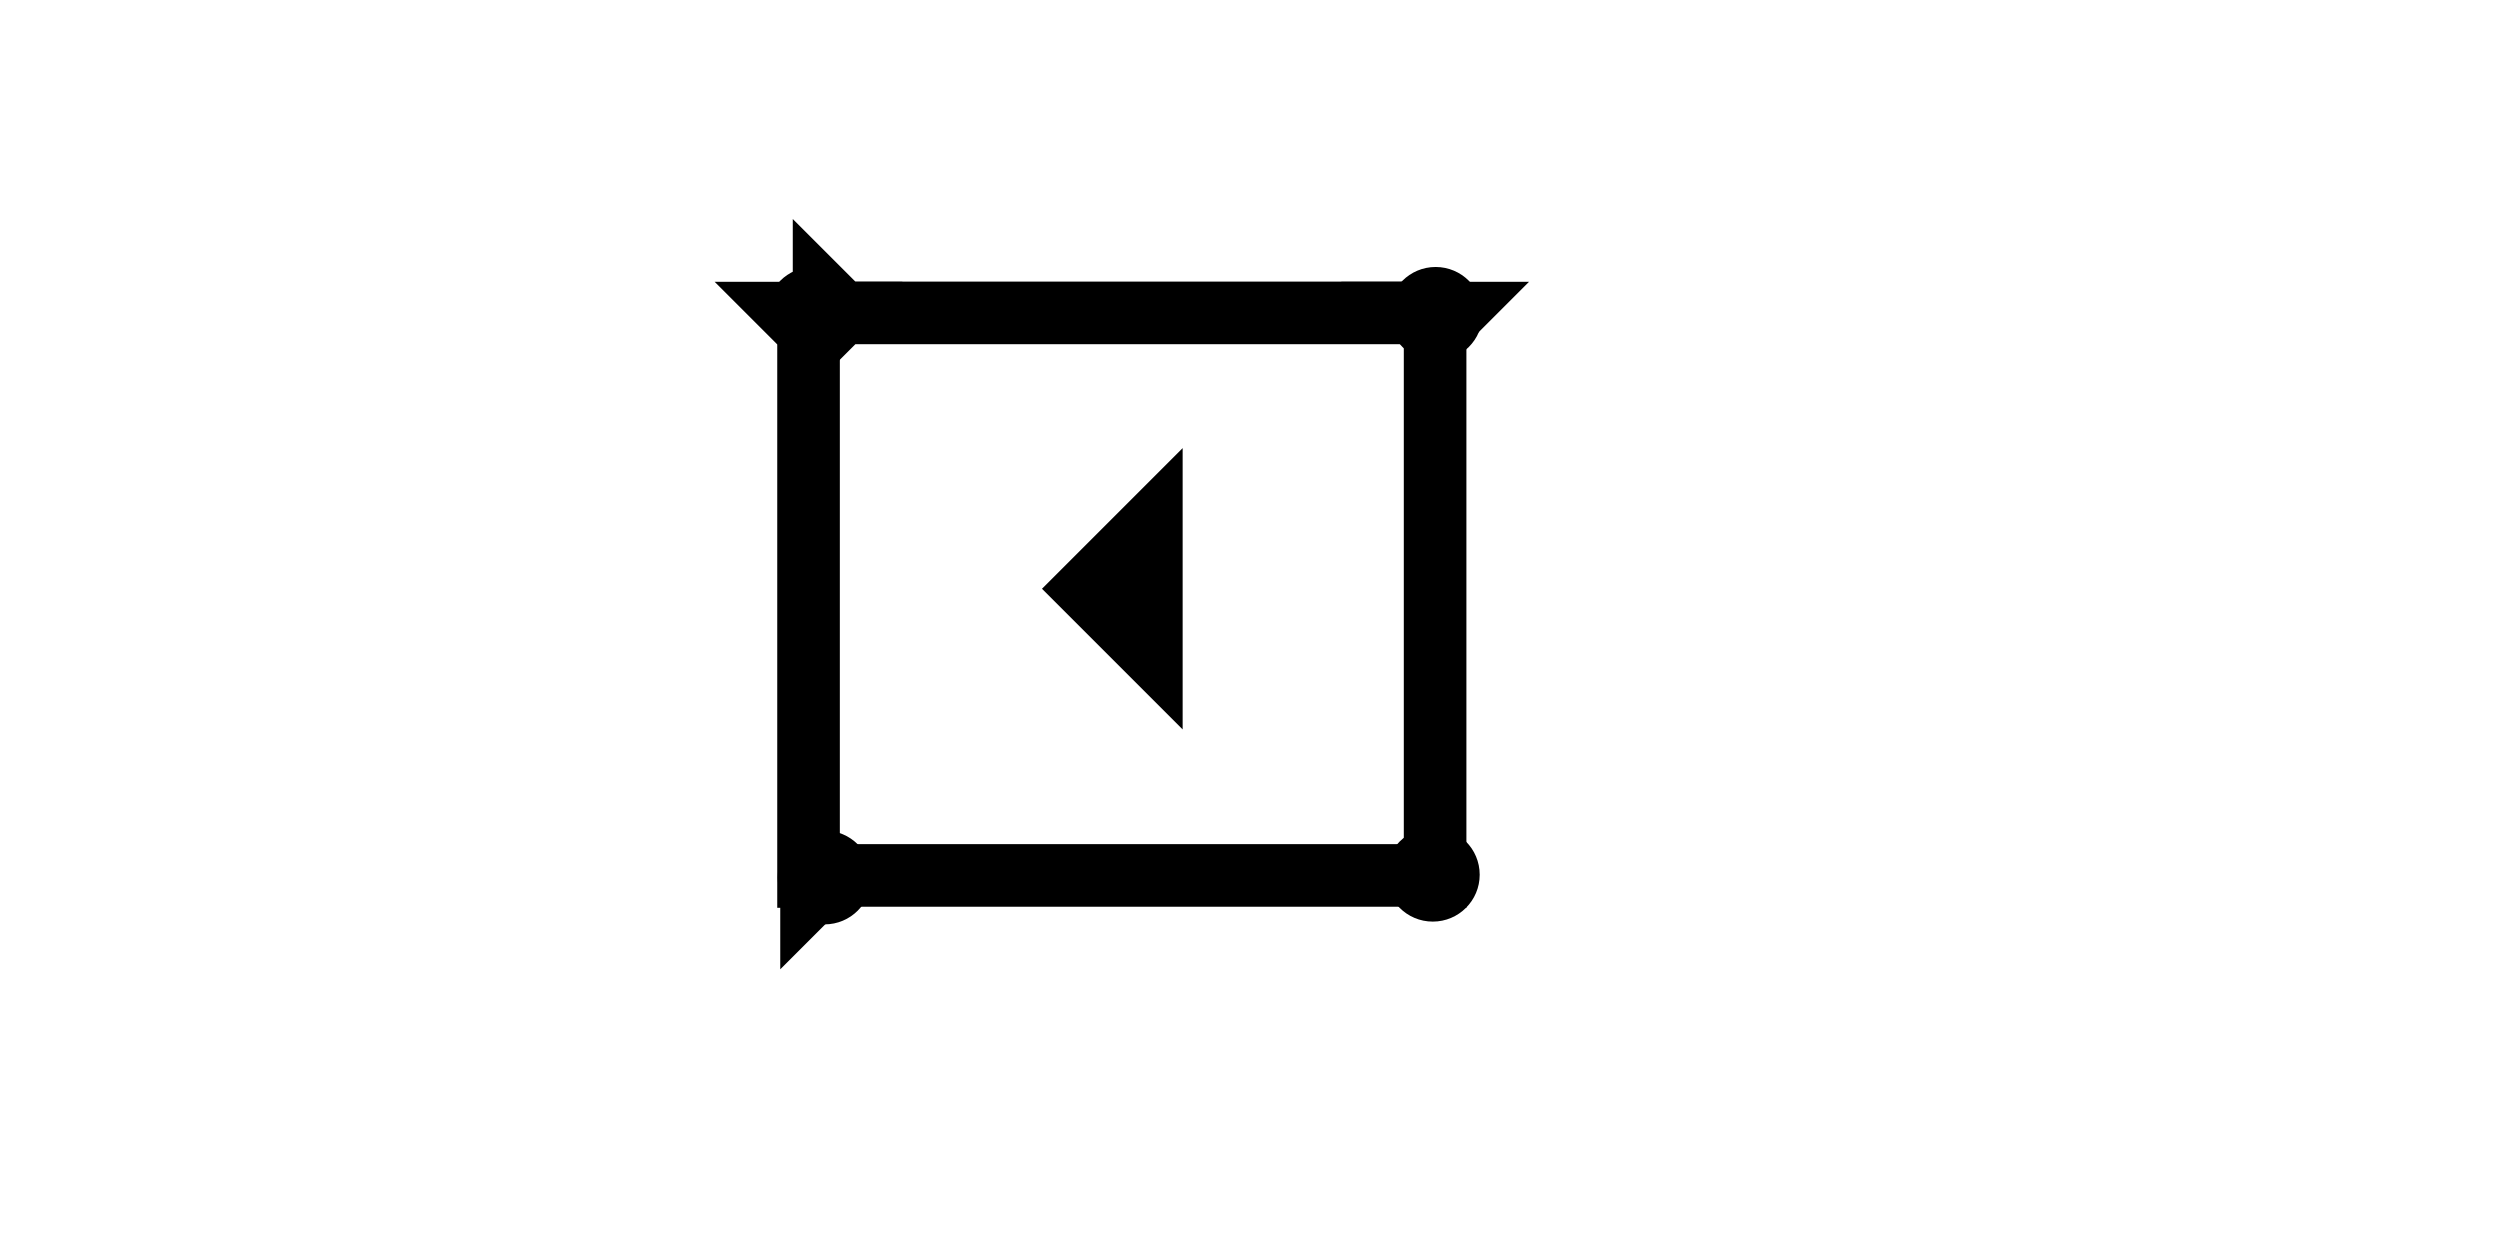 <?xml version="1.0" encoding="UTF-8" standalone="no"?>
<svg
   xmlns:dc="http://purl.org/dc/elements/1.1/"
   xmlns:cc="http://creativecommons.org/ns#"
   xmlns:rdf="http://www.w3.org/1999/02/22-rdf-syntax-ns#"
   xmlns:svg="http://www.w3.org/2000/svg"
   xmlns="http://www.w3.org/2000/svg"
   width="160"
   height="80"
   viewBox="0 0 42.333 21.167"
   version="1.1"
   id="svg8">
  <defs
     id="defs2" />
  <g
     id="layer1">
    <g
       id="g955"
       transform="matrix(0.265,0,0,0.265,12.101,4.772)">
      <title
         id="title951">Down Vertical Mark, DV</title>
      <polygon
         points="8,40 4,40 4,4 0,0 12,0 8,4 "
         style="fill:#000000"
         id="polygon953" />
    </g>
    <g
       id="g961"
       transform="matrix(0.265,0,0,0.265,22.711,4.772)">
      <title
         id="title957">Down Vertical Mark, DV</title>
      <polygon
         points="12,0 8,4 8,40 4,40 4,4 0,0 "
         style="fill:#000000"
         id="polygon959" />
    </g>
    <g
       id="g857-21"
       transform="matrix(0,-0.265,0.265,0,13.424,6.889)">
      <title
         id="title853-8">Right Horizontal Mark, RH</title>
      <polygon
         points="4,40 4,4 0,0 12,0 8,4 8,40 "
         style="fill:#000000"
         id="polygon855-8" />
    </g>
    <g
       id="g997"
       transform="matrix(0,-0.265,0.265,0,13.212,16.414)">
      <title
         id="title993">Right Horizontal Mark, RH</title>
      <polygon
         points="8,4 8,40 4,40 4,4 0,0 12,0 "
         style="fill:#000000"
         id="polygon995" />
    </g>
    <circle
       style="fill:#000000;fill-rule:evenodd;stroke-width:0.265"
       id="circle1021"
       cx="24.31"
       cy="5.315"
       r="0.794">
      <title
         id="title1035">Northeast Corner Connector, NEC</title>
    </circle>
    <circle
       style="fill:#000000;fill-rule:evenodd;stroke-width:0.265"
       id="circle1025"
       cx="13.774"
       cy="5.315"
       r="0.794">
      <title
         id="title1037">Northwest Corner Connector, NWC</title>
    </circle>
    <circle
       style="fill:#000000;fill-rule:evenodd;stroke-width:0.265"
       id="circle1027"
       cx="13.963"
       cy="14.859"
       r="0.794">
      <title
         id="title1033">Southwest Corner Connector, SWC</title>
    </circle>
    <circle
       style="fill:#000000;fill-rule:evenodd;stroke-width:0.265"
       id="circle1029"
       cx="24.262"
       cy="14.812"
       r="0.794">
      <title
         id="title1031">Southeast Corner Connector, SEC</title>
    </circle>
    <polygon
       points="6,12 0,6 6,0 "
       style="fill:#000000"
       id="polygon1008"
       transform="matrix(0.397,0,0,0.397,17.644,7.588)">
      <title
         id="title1022">Heel Mark, HE</title>
    </polygon>
  </g>
</svg>
